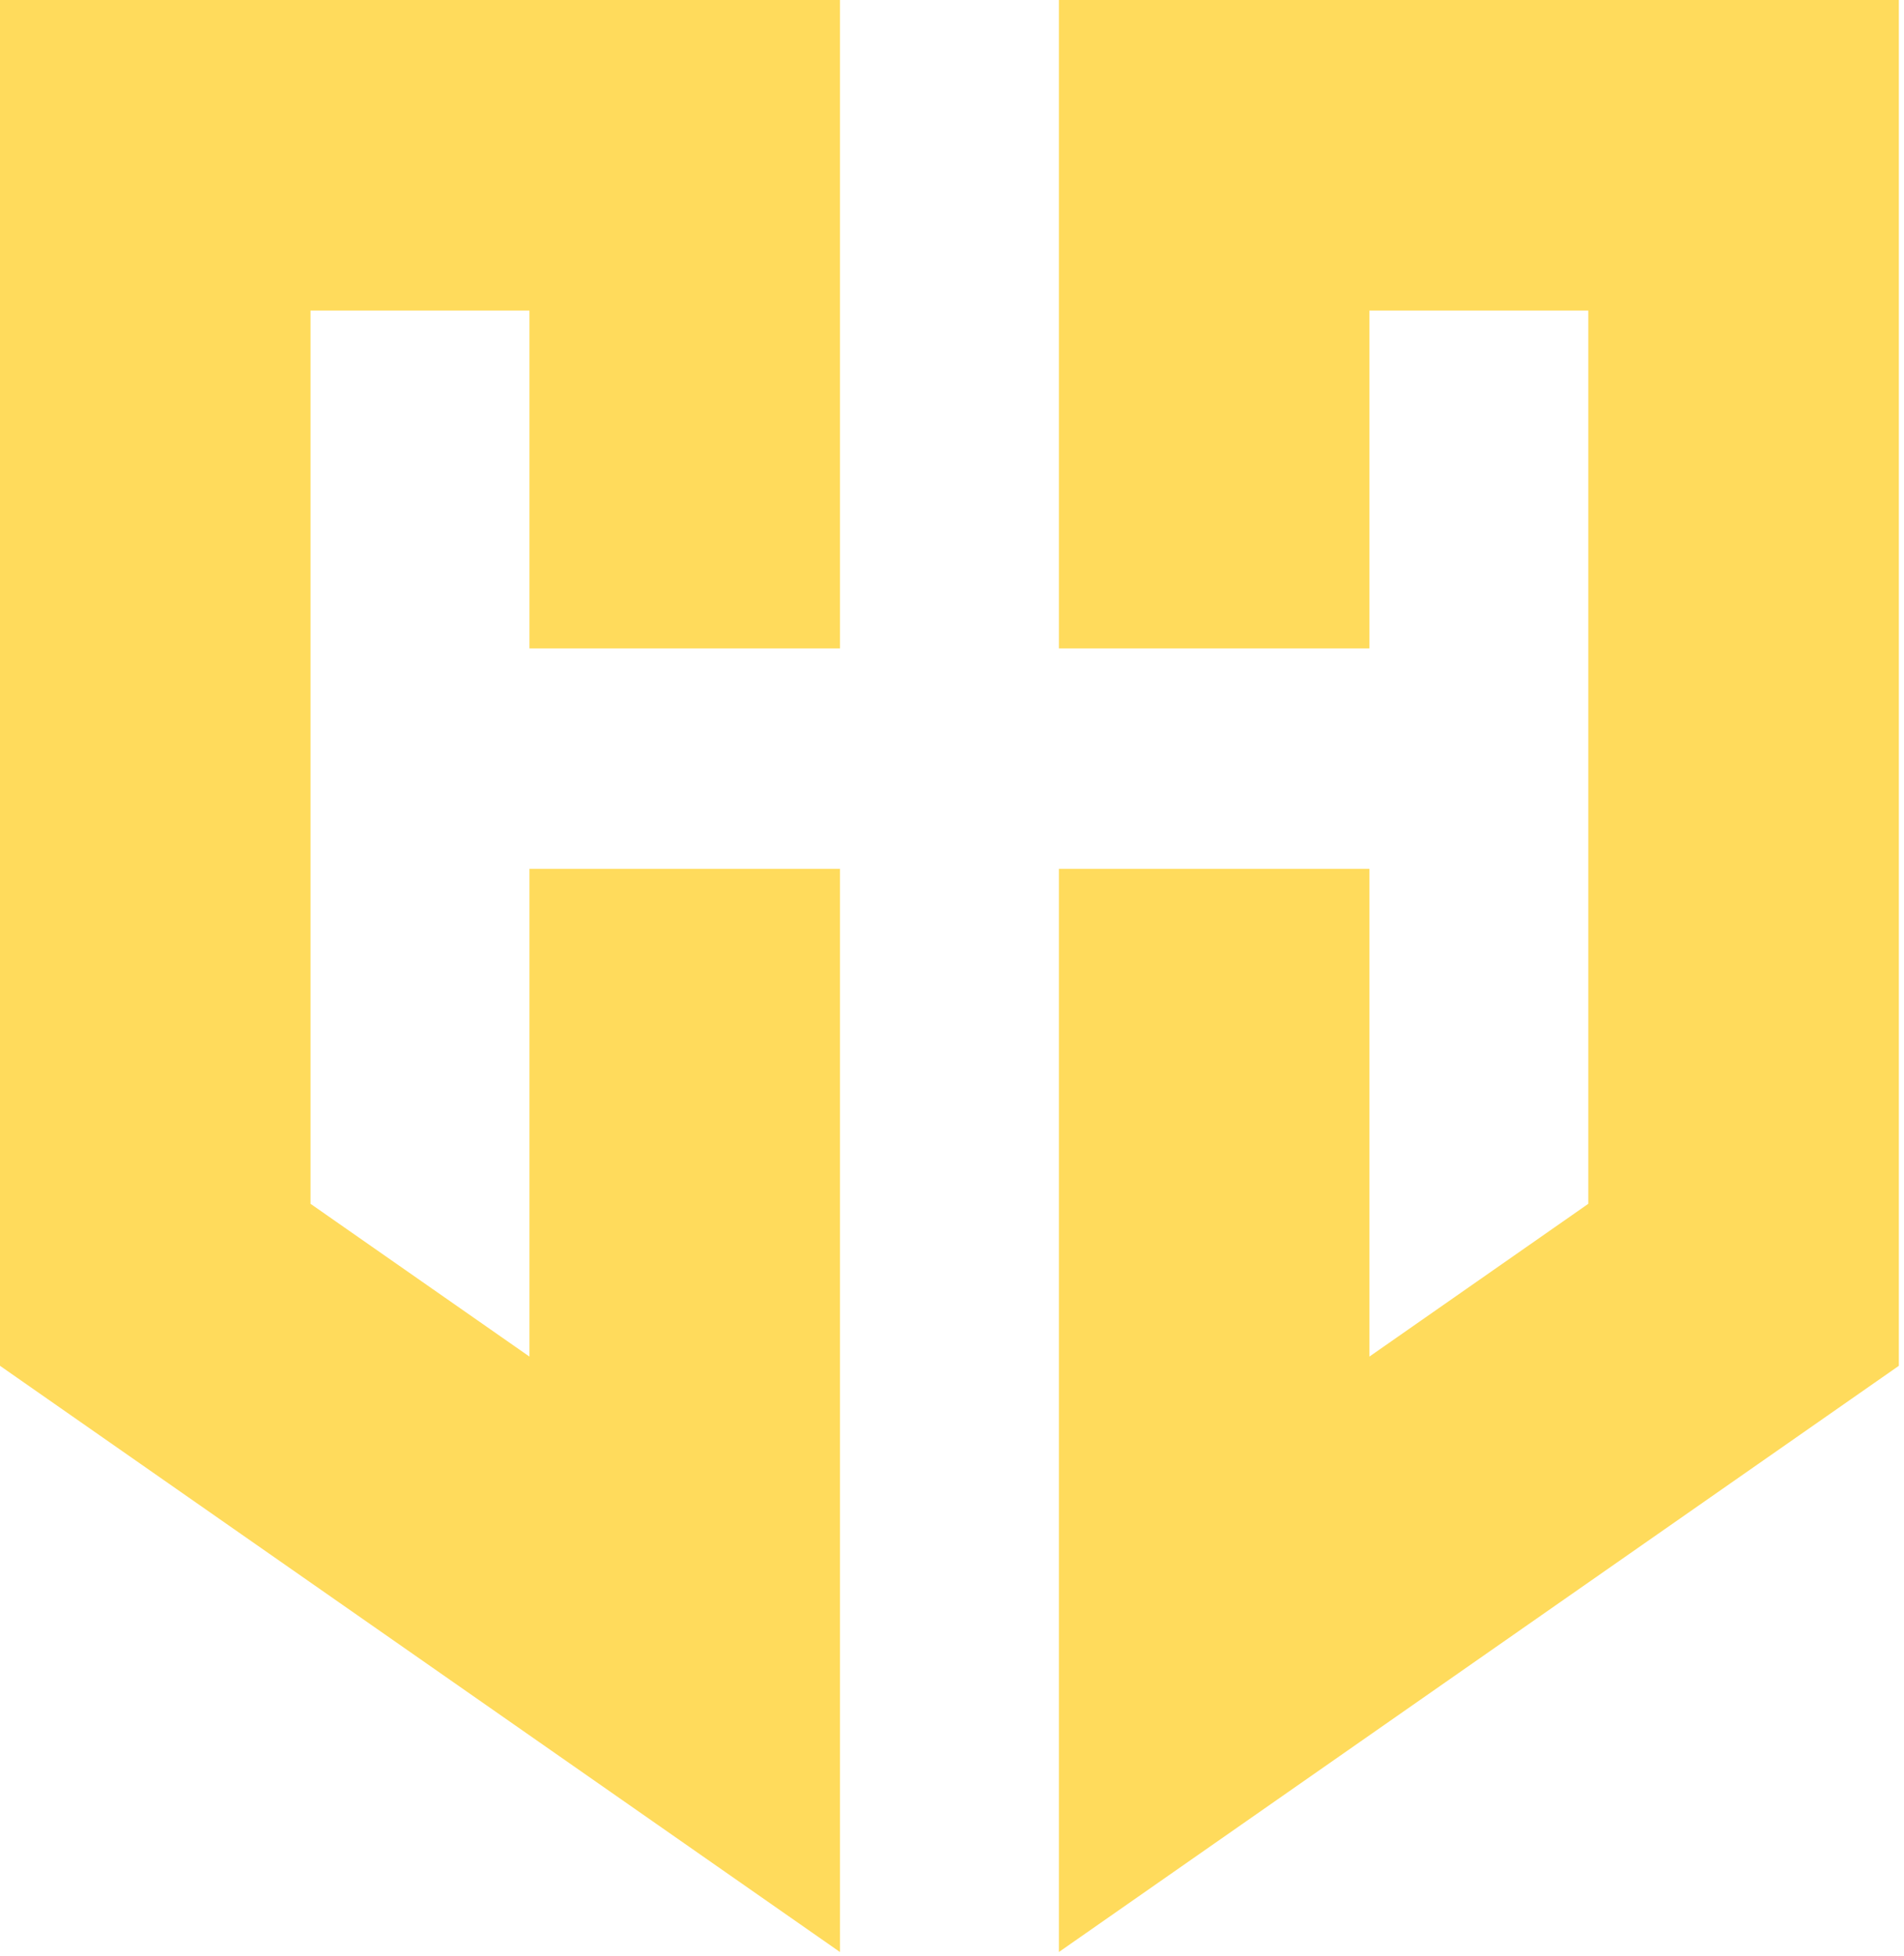 <svg width="296" height="304" viewBox="0 0 296 304" fill="none" xmlns="http://www.w3.org/2000/svg">
<path fill-rule="evenodd" clip-rule="evenodd" d="M48.275 187.127V48.275H82.306V100.8H130.582V48.275V0H0V121.184V212.308L65.293 257.87L130.582 303.433V244.561V135.059H82.306V210.874L48.275 187.127Z" fill="#FFDB5C"/>
<path fill-rule="evenodd" clip-rule="evenodd" d="M164.617 48.275V100.8H212.893V48.275H246.92V187.127L212.893 210.874V135.059H164.617V244.561V303.433L229.906 257.87L295.199 212.308V121.184V0H164.617V48.275Z" fill="#FFDB5C"/>
</svg>
